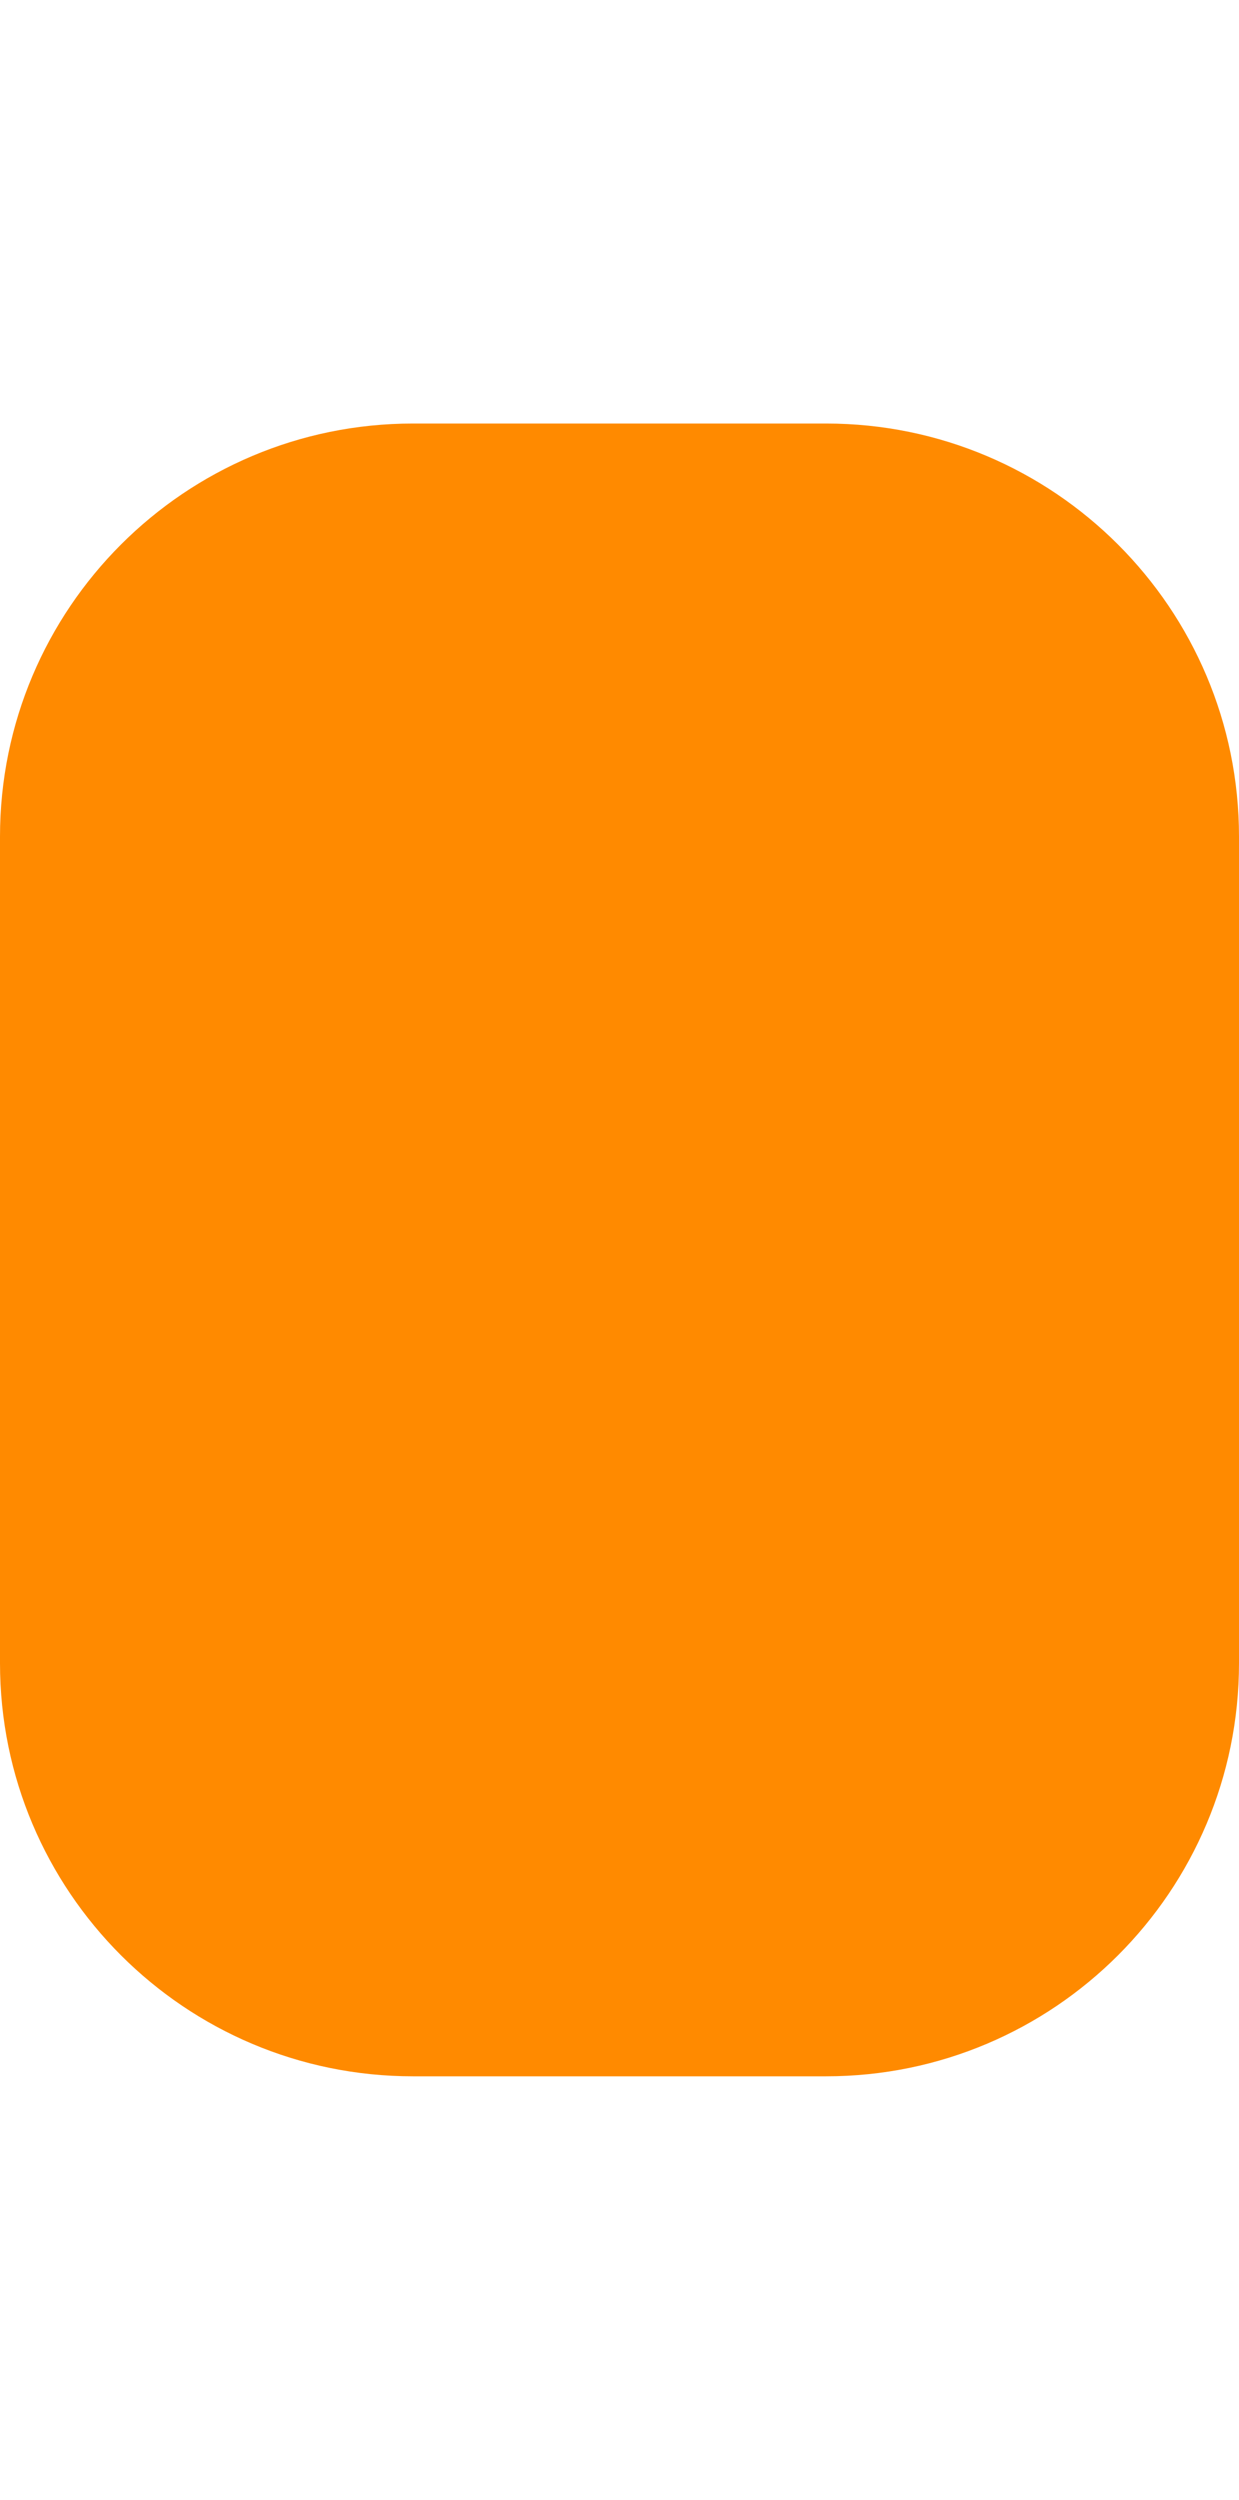 <svg width="300" height="605" viewBox="0 0 300 605" fill="none" xmlns="http://www.w3.org/2000/svg">
<path d="M0 202.5C0 147.272 44.772 102.5 100 102.5H200C255.228 102.5 300 147.272 300 202.5V402.5C300 457.728 255.228 502.5 200 502.5H100C44.772 502.5 0 457.728 0 402.5V202.5Z" fill="#FF8A00"/>
</svg>
